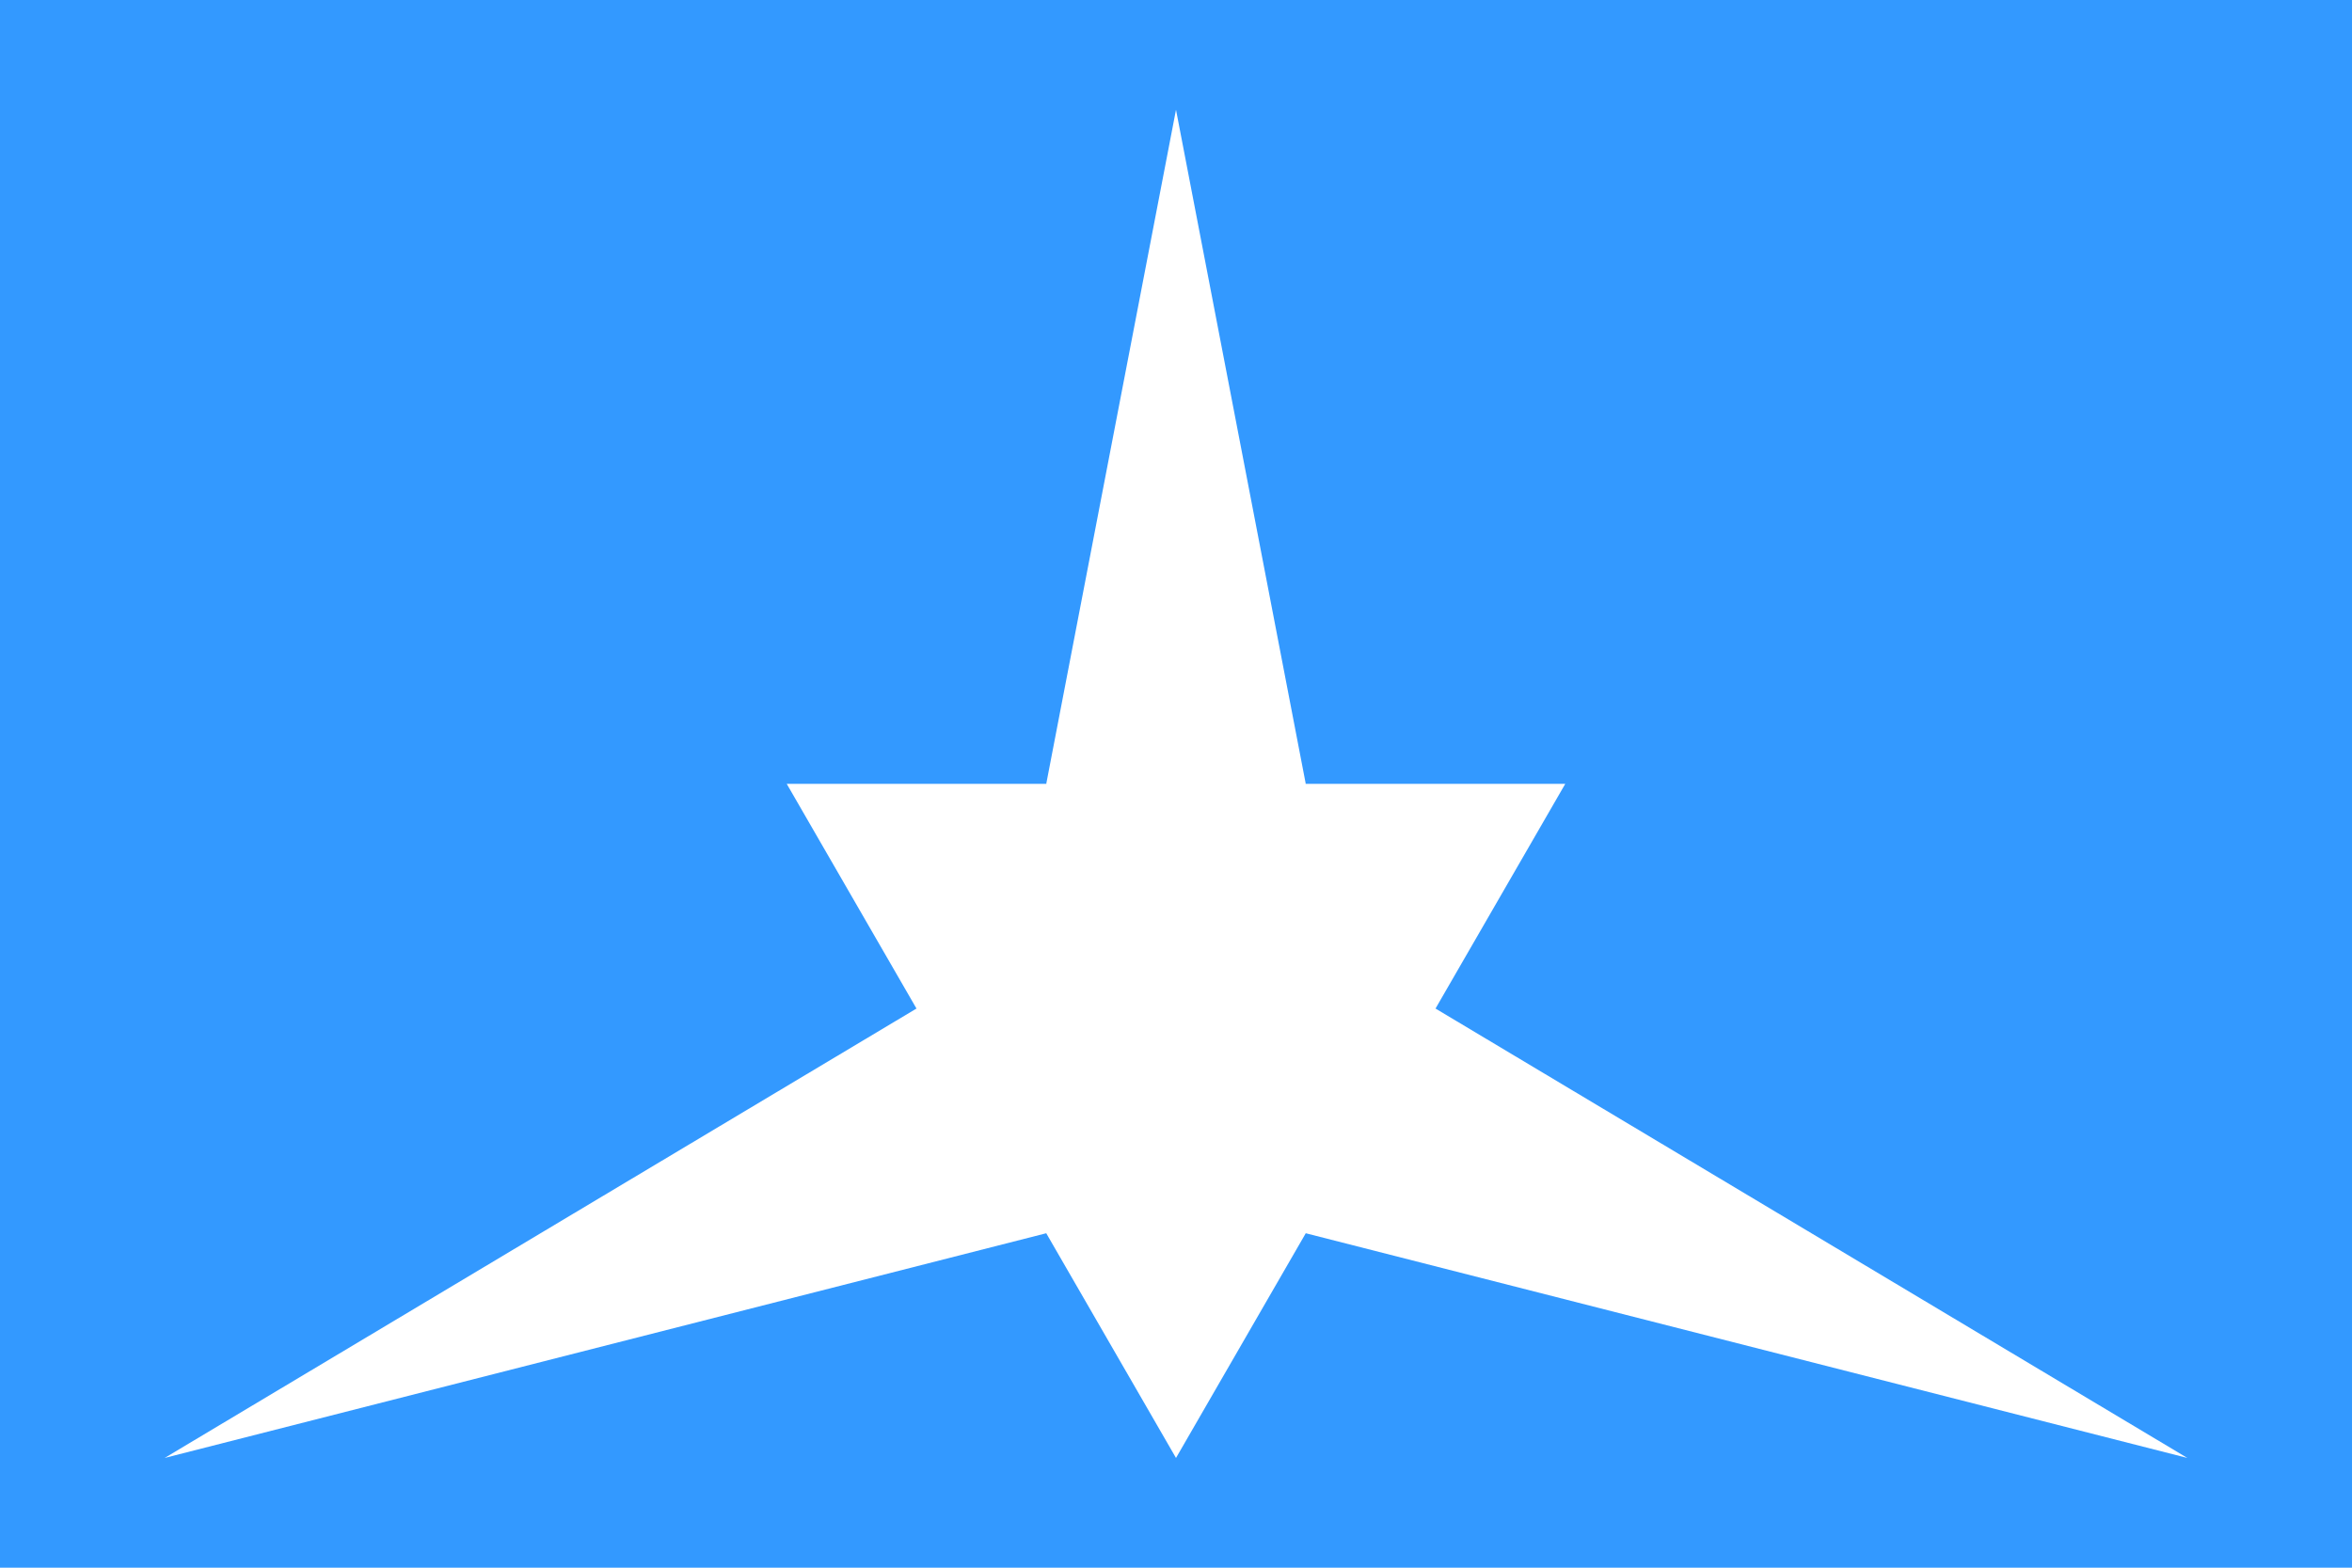<?xml version="1.0"?>
<svg xmlns="http://www.w3.org/2000/svg" xmlns:xlink="http://www.w3.org/1999/xlink" version="1.1" width="540" height="360" viewBox="0 0 540 360">
<!-- Generated by Kreative Vexillo v1.0 -->
<style>
.blue{fill:rgb(51,153,255);}
.white{fill:rgb(255,255,255);}
</style>
<g>
<rect x="0" y="0" width="540" height="360" class="blue"/>
<path d="M 180.626 180 L 359.374 180 L 270 334.8 Z" class="white"/>
<path d="M 240.209 180 L 270 25.2 L 299.791 180 L 270 216 Z" class="white"/>
<path d="M 240.209 283.2 L 37.8 334.8 L 210.417 231.6 L 270 216 Z" class="white"/>
<path d="M 299.791 283.2 L 502.2 334.8 L 329.582 231.6 L 270 216 Z" class="white"/>
</g>
</svg>
